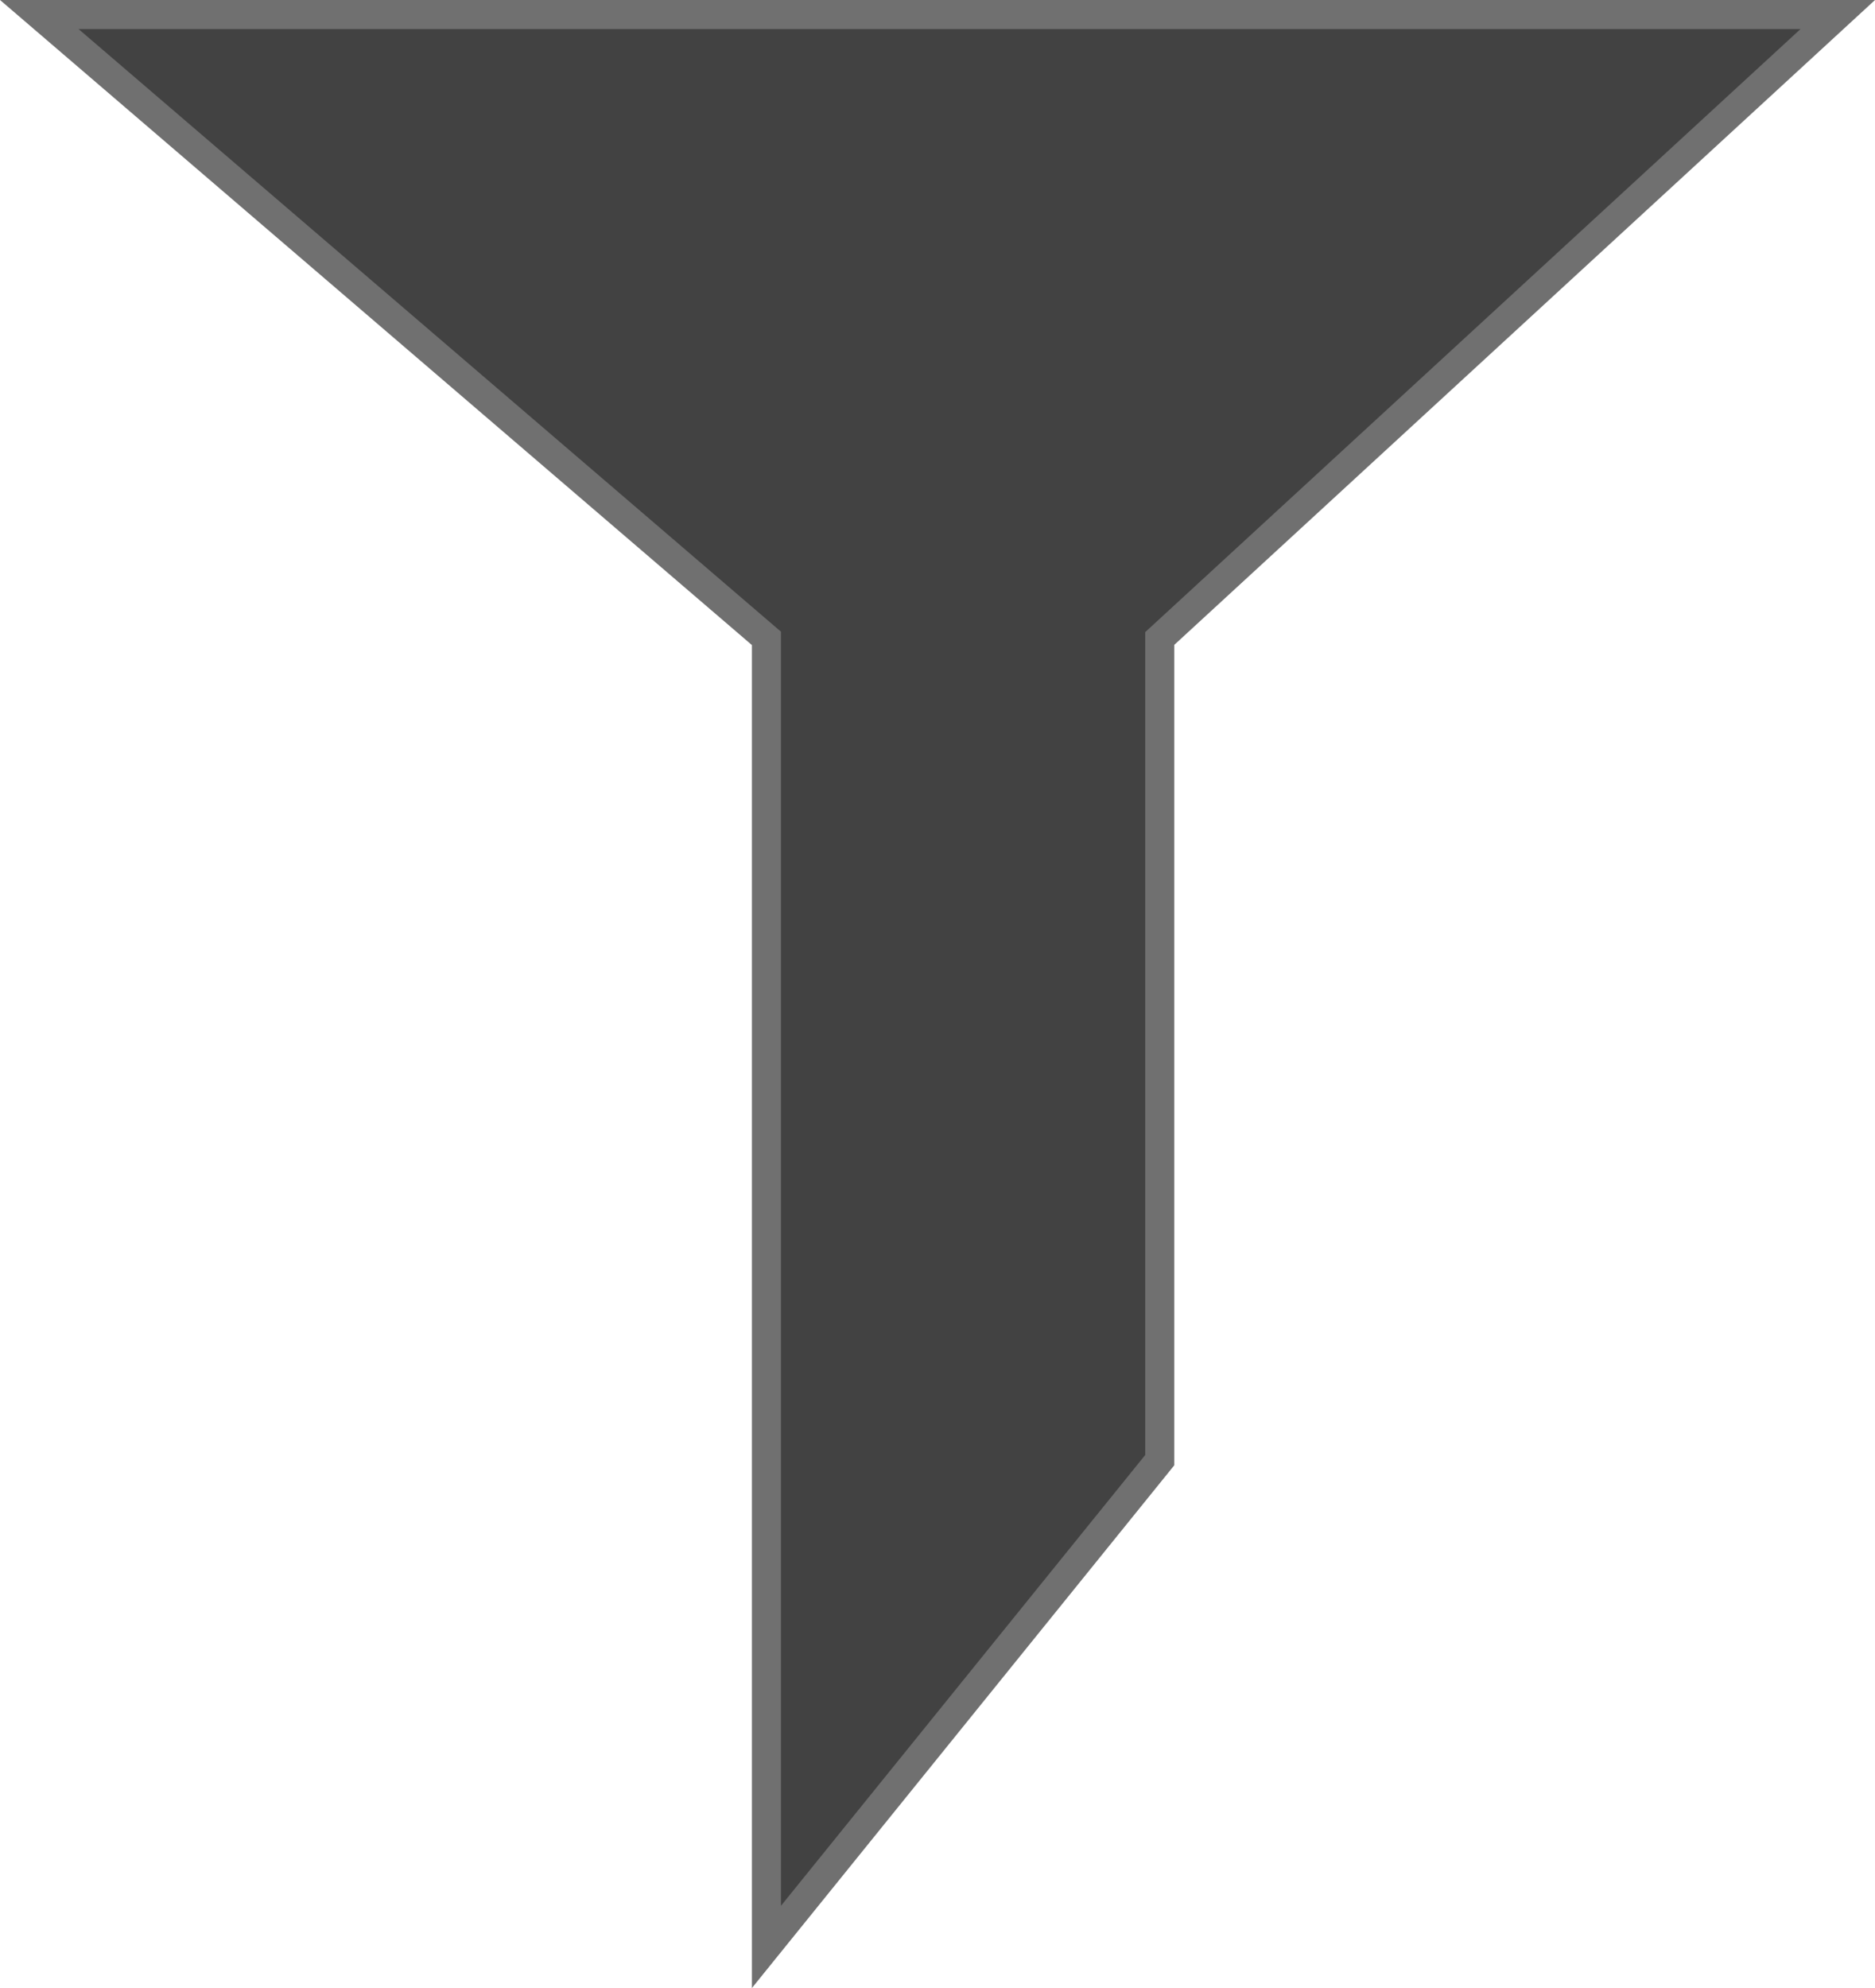 <svg xmlns="http://www.w3.org/2000/svg" width="64.496" height="68.368" viewBox="0 0 64.496 68.368">
  <path id="Path_2209" data-name="Path 2209" d="M-17774,1082.949h61.863l-23.322,21.457v28.256l-13.529,16.74v-45Z" transform="translate(17775.352 -1082.449)" fill="#42424280" stroke="#707070" stroke-width="1"/>
</svg>
